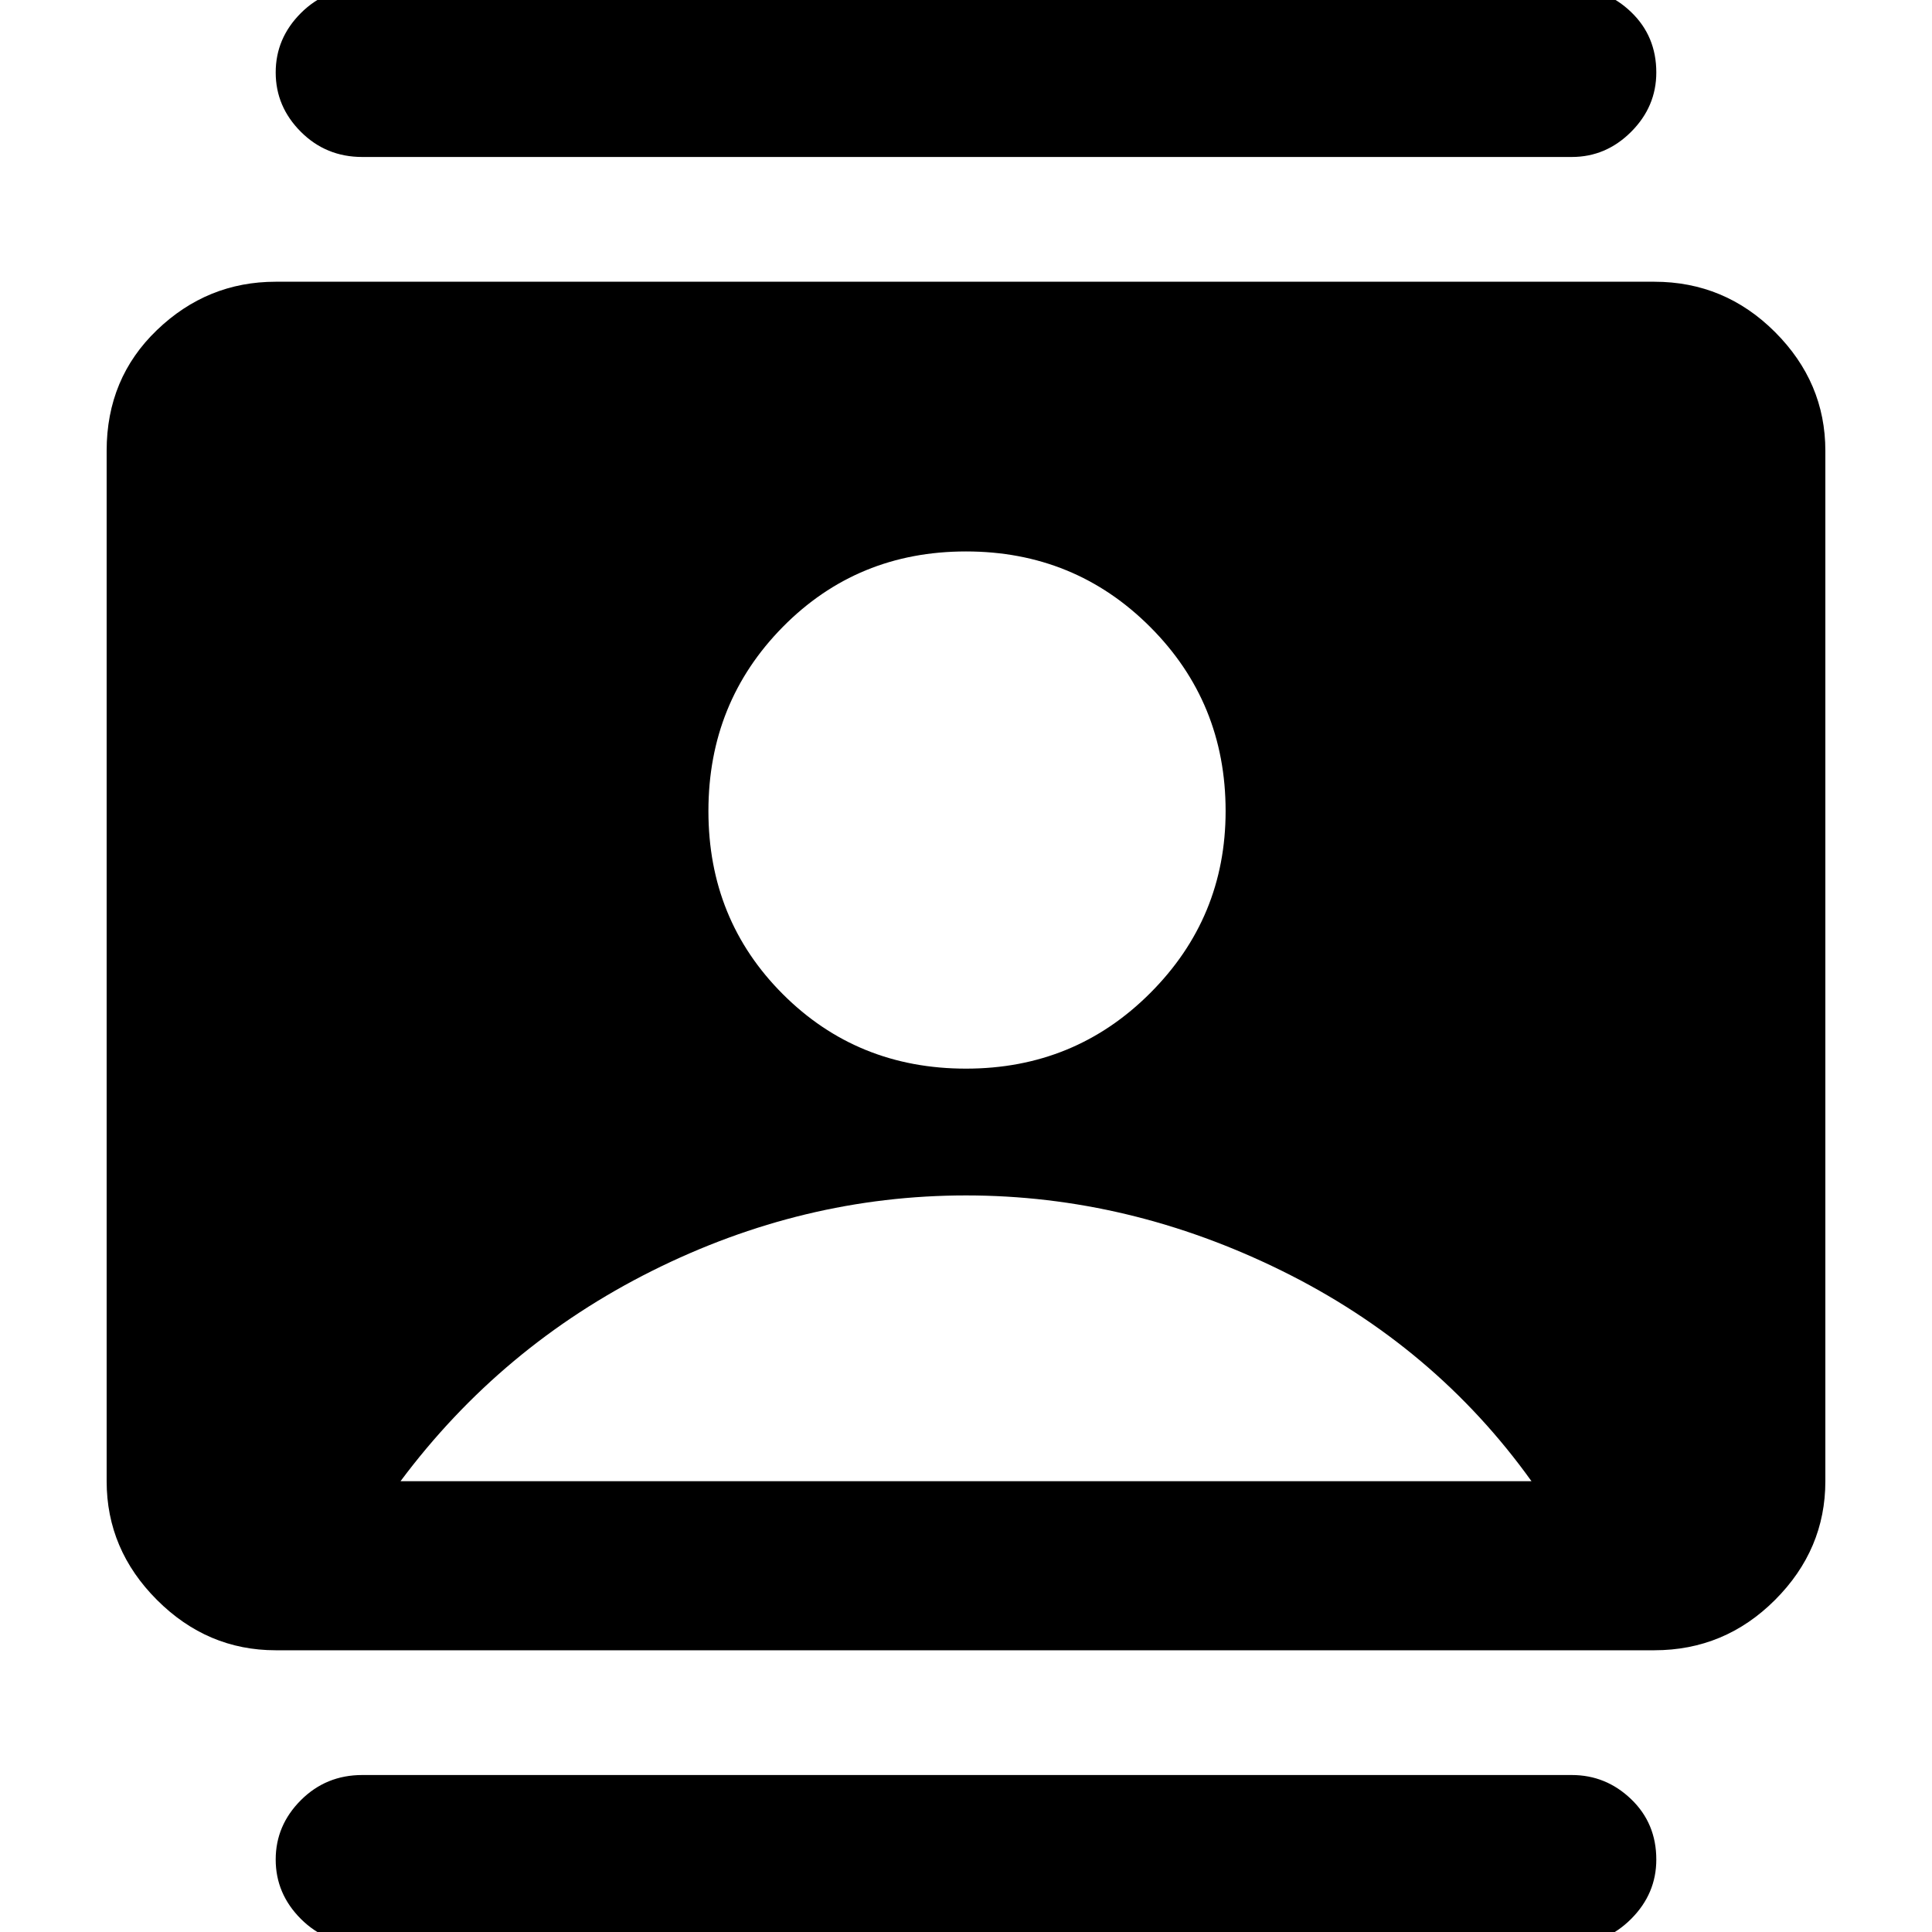 <svg xmlns="http://www.w3.org/2000/svg" height="40" width="40"><path d="M7.5 40.25q-.75 0-1.271-.521-.521-.521-.521-1.229 0-.708.521-1.229.521-.521 1.271-.521h25.042q.708 0 1.229.5.521.5.521 1.25 0 .708-.521 1.229-.521.521-1.229.521Zm0-37q-.75 0-1.271-.521-.521-.521-.521-1.229 0-.708.521-1.229Q6.75-.25 7.5-.25h25.042q.708 0 1.229.5.521.5.521 1.25 0 .708-.521 1.229-.521.521-1.229.521ZM20 22.125q2.25 0 3.812-1.563 1.563-1.562 1.563-3.77 0-2.25-1.563-3.813Q22.25 11.417 20 11.417t-3.792 1.562q-1.541 1.563-1.541 3.813t1.541 3.791Q17.75 22.125 20 22.125ZM5.708 34.167q-1.416 0-2.458-1.042-1.042-1.042-1.042-2.458V9.333q0-1.5 1.042-2.5t2.458-1H34.25q1.458 0 2.5 1.042t1.042 2.458v21.334q0 1.416-1.042 2.458-1.042 1.042-2.5 1.042Zm2.584-3.5h23.416q-2-2.792-5.166-4.355Q23.375 24.75 20 24.75t-6.5 1.562q-3.125 1.563-5.208 4.355Z"/></svg>